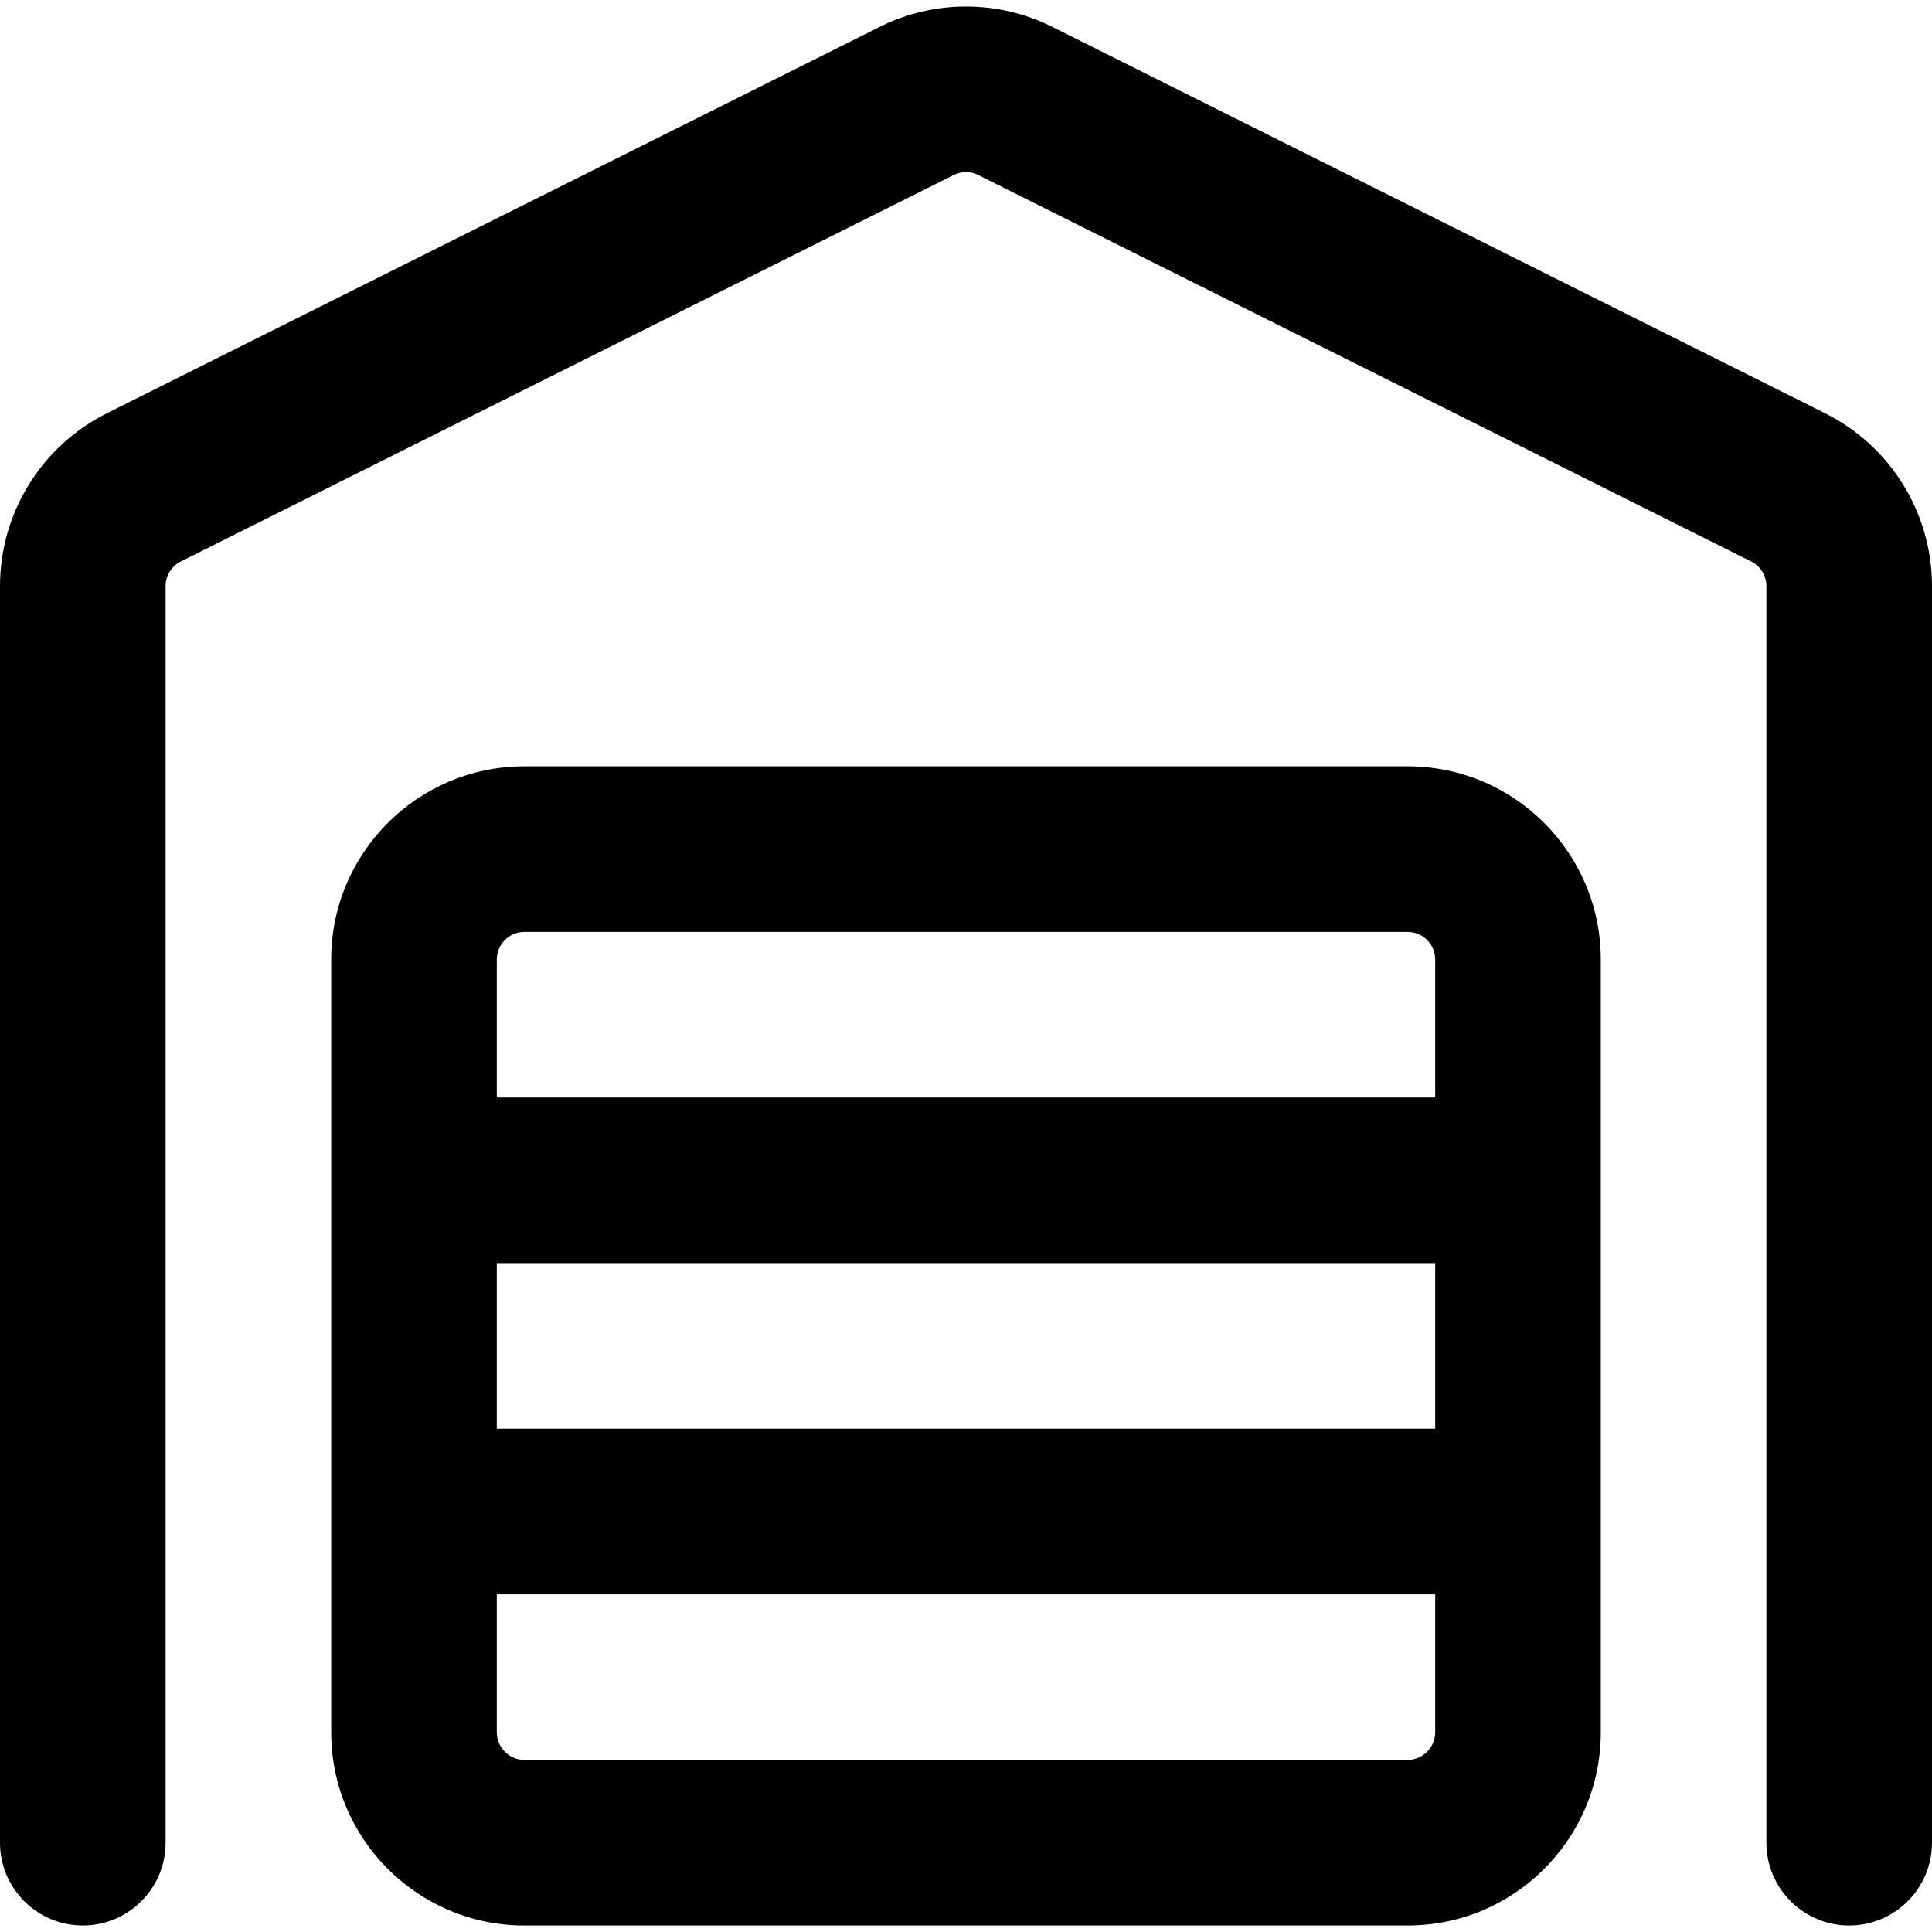 <svg width="14" height="14" viewBox="0 0 14 14" fill="none" xmlns="http://www.w3.org/2000/svg">
<g id="warehouse">
<g clip-path="url(#clip0_295_4699)">
<path id="Vector" fill-rule="evenodd" clip-rule="evenodd" d="M6.374 0.195C6.768 -0.002 7.232 -0.002 7.626 0.195L13.226 2.995C13.7 3.232 14 3.717 14 4.247V13.353C14 13.684 13.731 13.953 13.4 13.953C13.069 13.953 12.8 13.684 12.8 13.353V4.247C12.8 4.171 12.757 4.102 12.689 4.068L7.089 1.268C7.033 1.24 6.967 1.24 6.911 1.268L1.311 4.068C1.243 4.102 1.2 4.171 1.2 4.247V13.353C1.2 13.684 0.931 13.953 0.6 13.953C0.269 13.953 0 13.684 0 13.353V4.247C0 3.717 0.3 3.232 0.774 2.995L6.374 0.195ZM2.4 6.953C2.4 6.18 3.027 5.553 3.8 5.553H10.2C10.973 5.553 11.6 6.18 11.6 6.953V12.553C11.6 13.326 10.973 13.953 10.2 13.953H3.8C3.027 13.953 2.4 13.326 2.4 12.553V6.953ZM3.8 6.753C3.69 6.753 3.6 6.842 3.6 6.953V7.953H10.4V6.953C10.4 6.842 10.31 6.753 10.2 6.753H3.8ZM10.4 9.153H3.6V10.353H10.4V9.153ZM10.4 11.553H3.6V12.553C3.6 12.663 3.69 12.753 3.8 12.753H10.2C10.31 12.753 10.4 12.663 10.4 12.553V11.553Z" fill="black"/>
</g>
</g>
<defs>
<clipPath id="clip0_295_4699">
<rect width="14" height="14" fill="white"/>
</clipPath>
</defs>
</svg>
